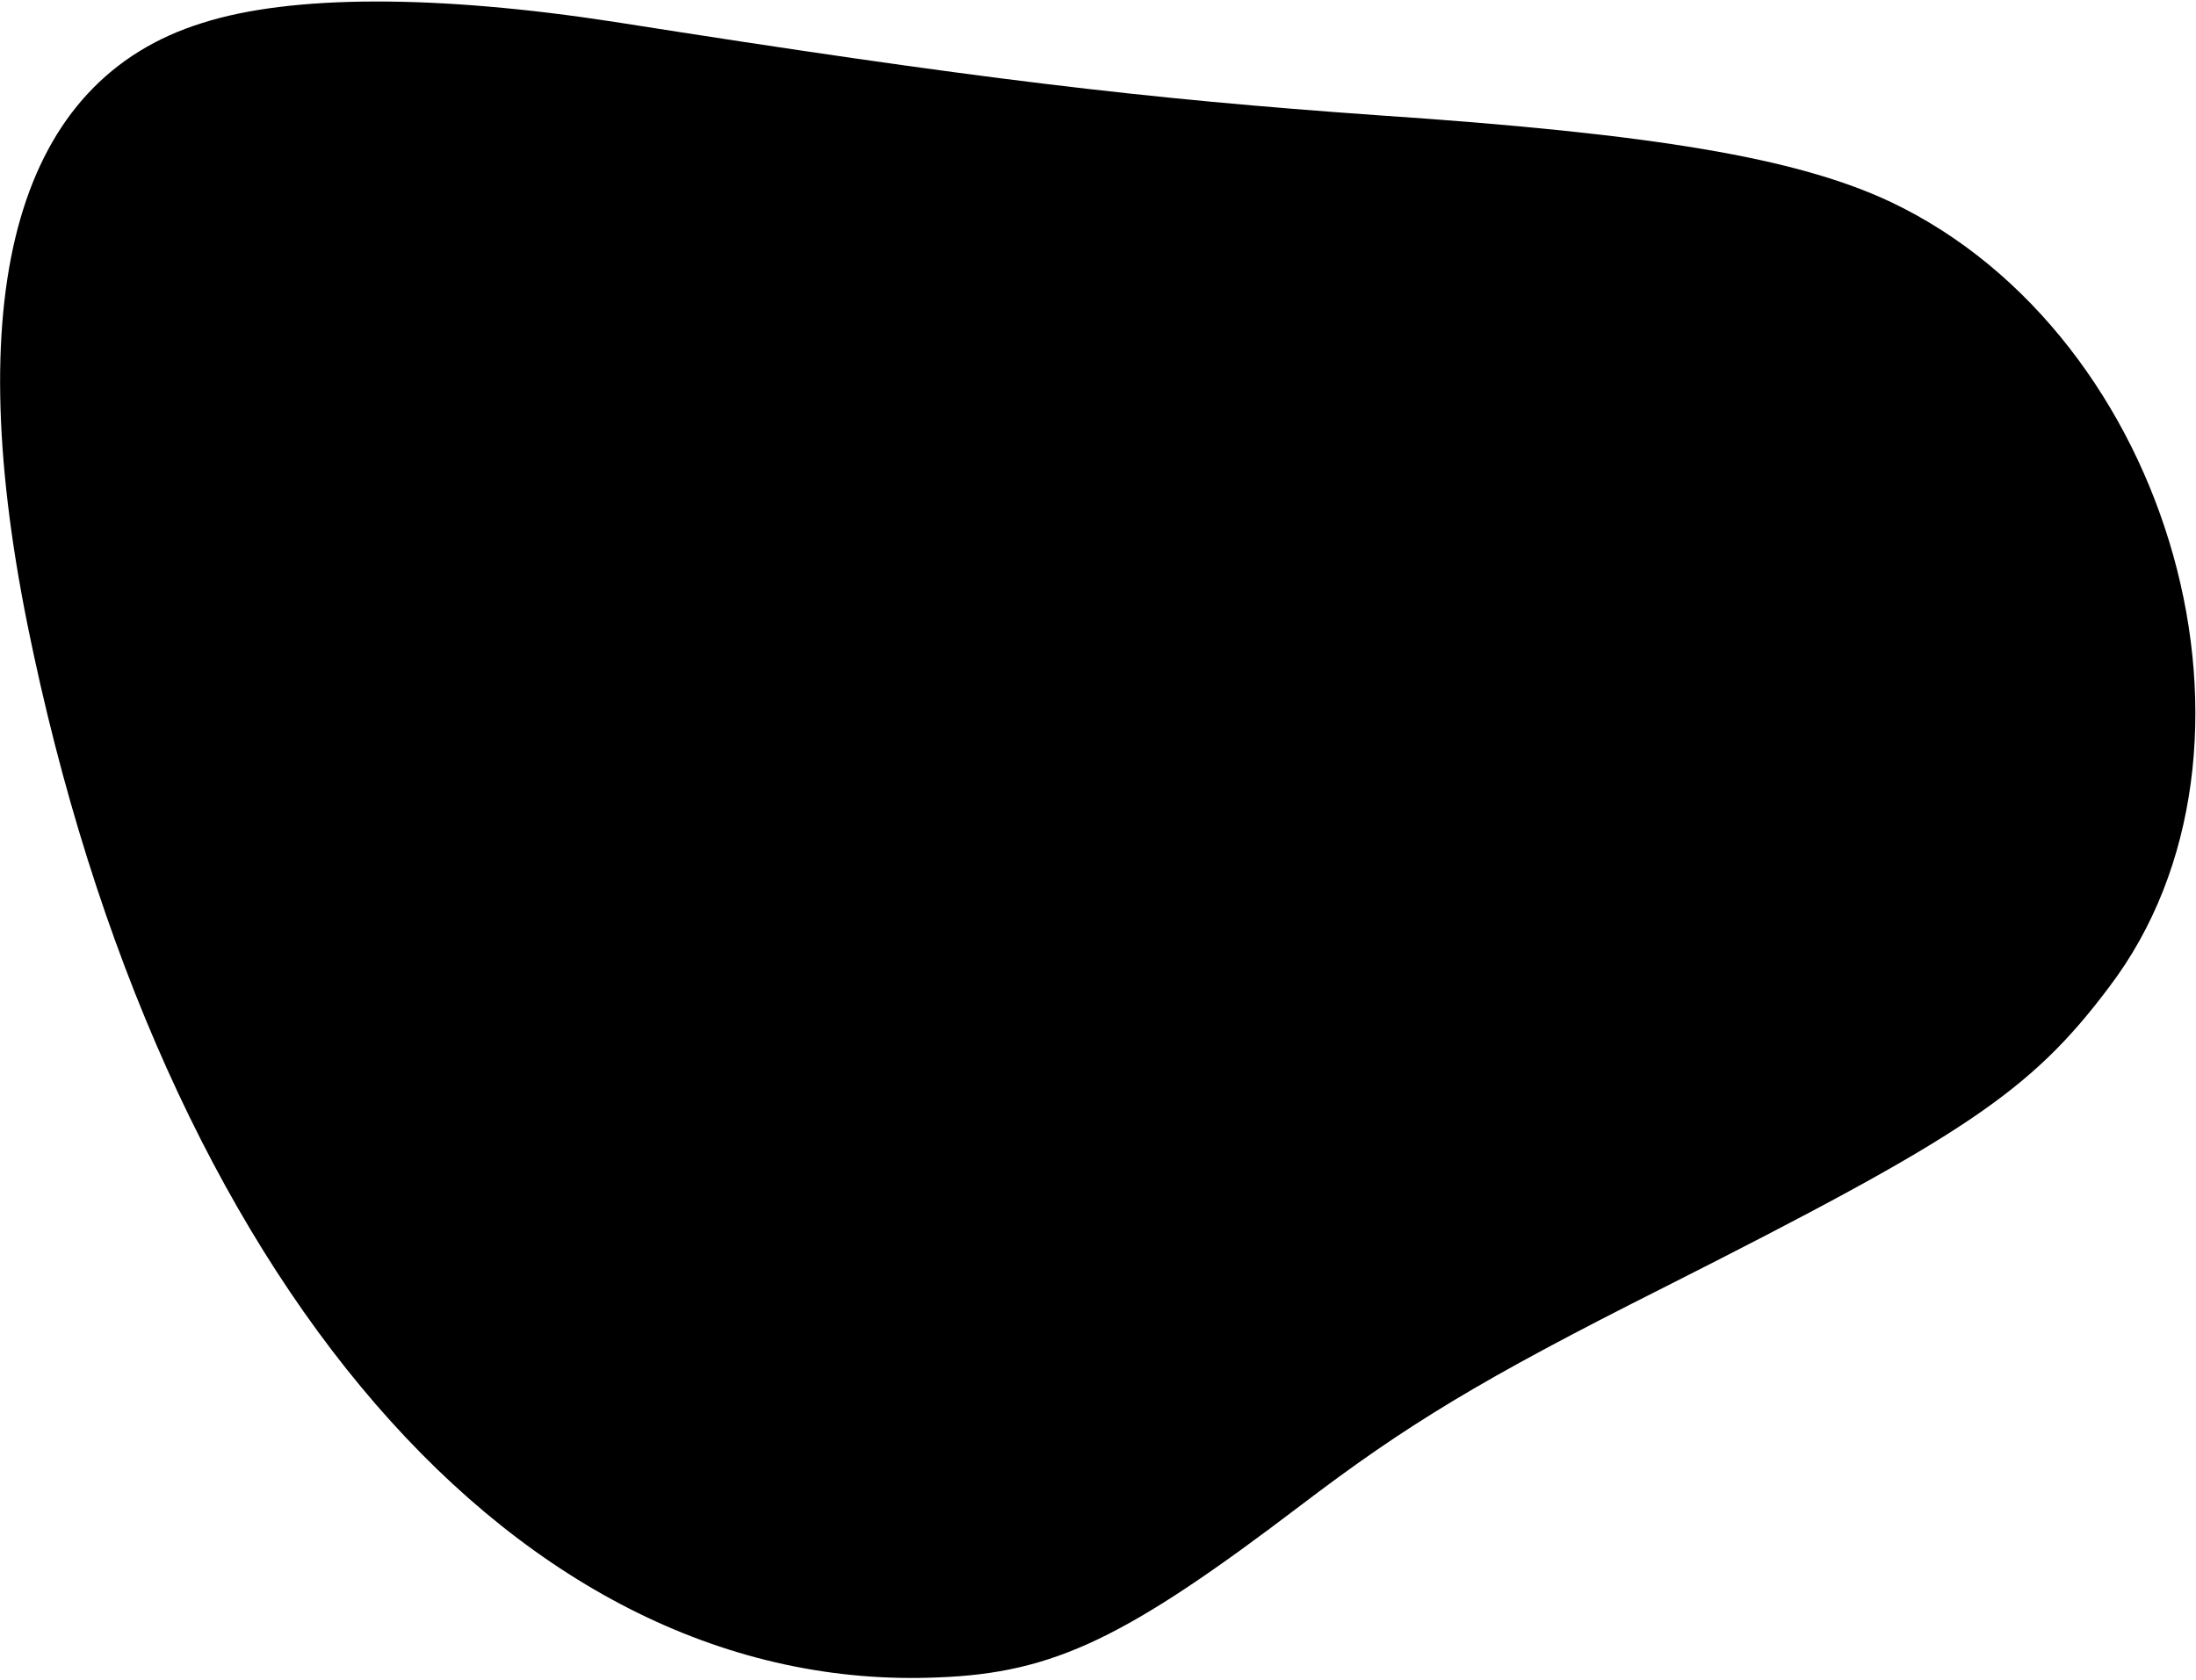 <?xml version="1.0" standalone="no"?>
<!DOCTYPE svg PUBLIC "-//W3C//DTD SVG 20010904//EN"
 "http://www.w3.org/TR/2001/REC-SVG-20010904/DTD/svg10.dtd">
<svg version="1.0" xmlns="http://www.w3.org/2000/svg"
 width="200pt" height="153pt" viewBox="0 0 200 153"
 preserveAspectRatio="xMidYMid meet">
<g transform="translate(0,153) scale(0.1,-0.1)"
fill="#000000" stroke="none">
<path d="M184 1509 c-167 -52 -221 -240 -159 -548 121 -598 448 -976 830 -959
105 4 171 36 330 157 96 73 163 114 330 198 273 138 334 178 406 274 164 216
58 593 -199 715 -85 40 -214 62 -467 79 -212 15 -365 33 -695 85 -162 25 -295
25 -376 -1z"/>
</g>
</svg>
